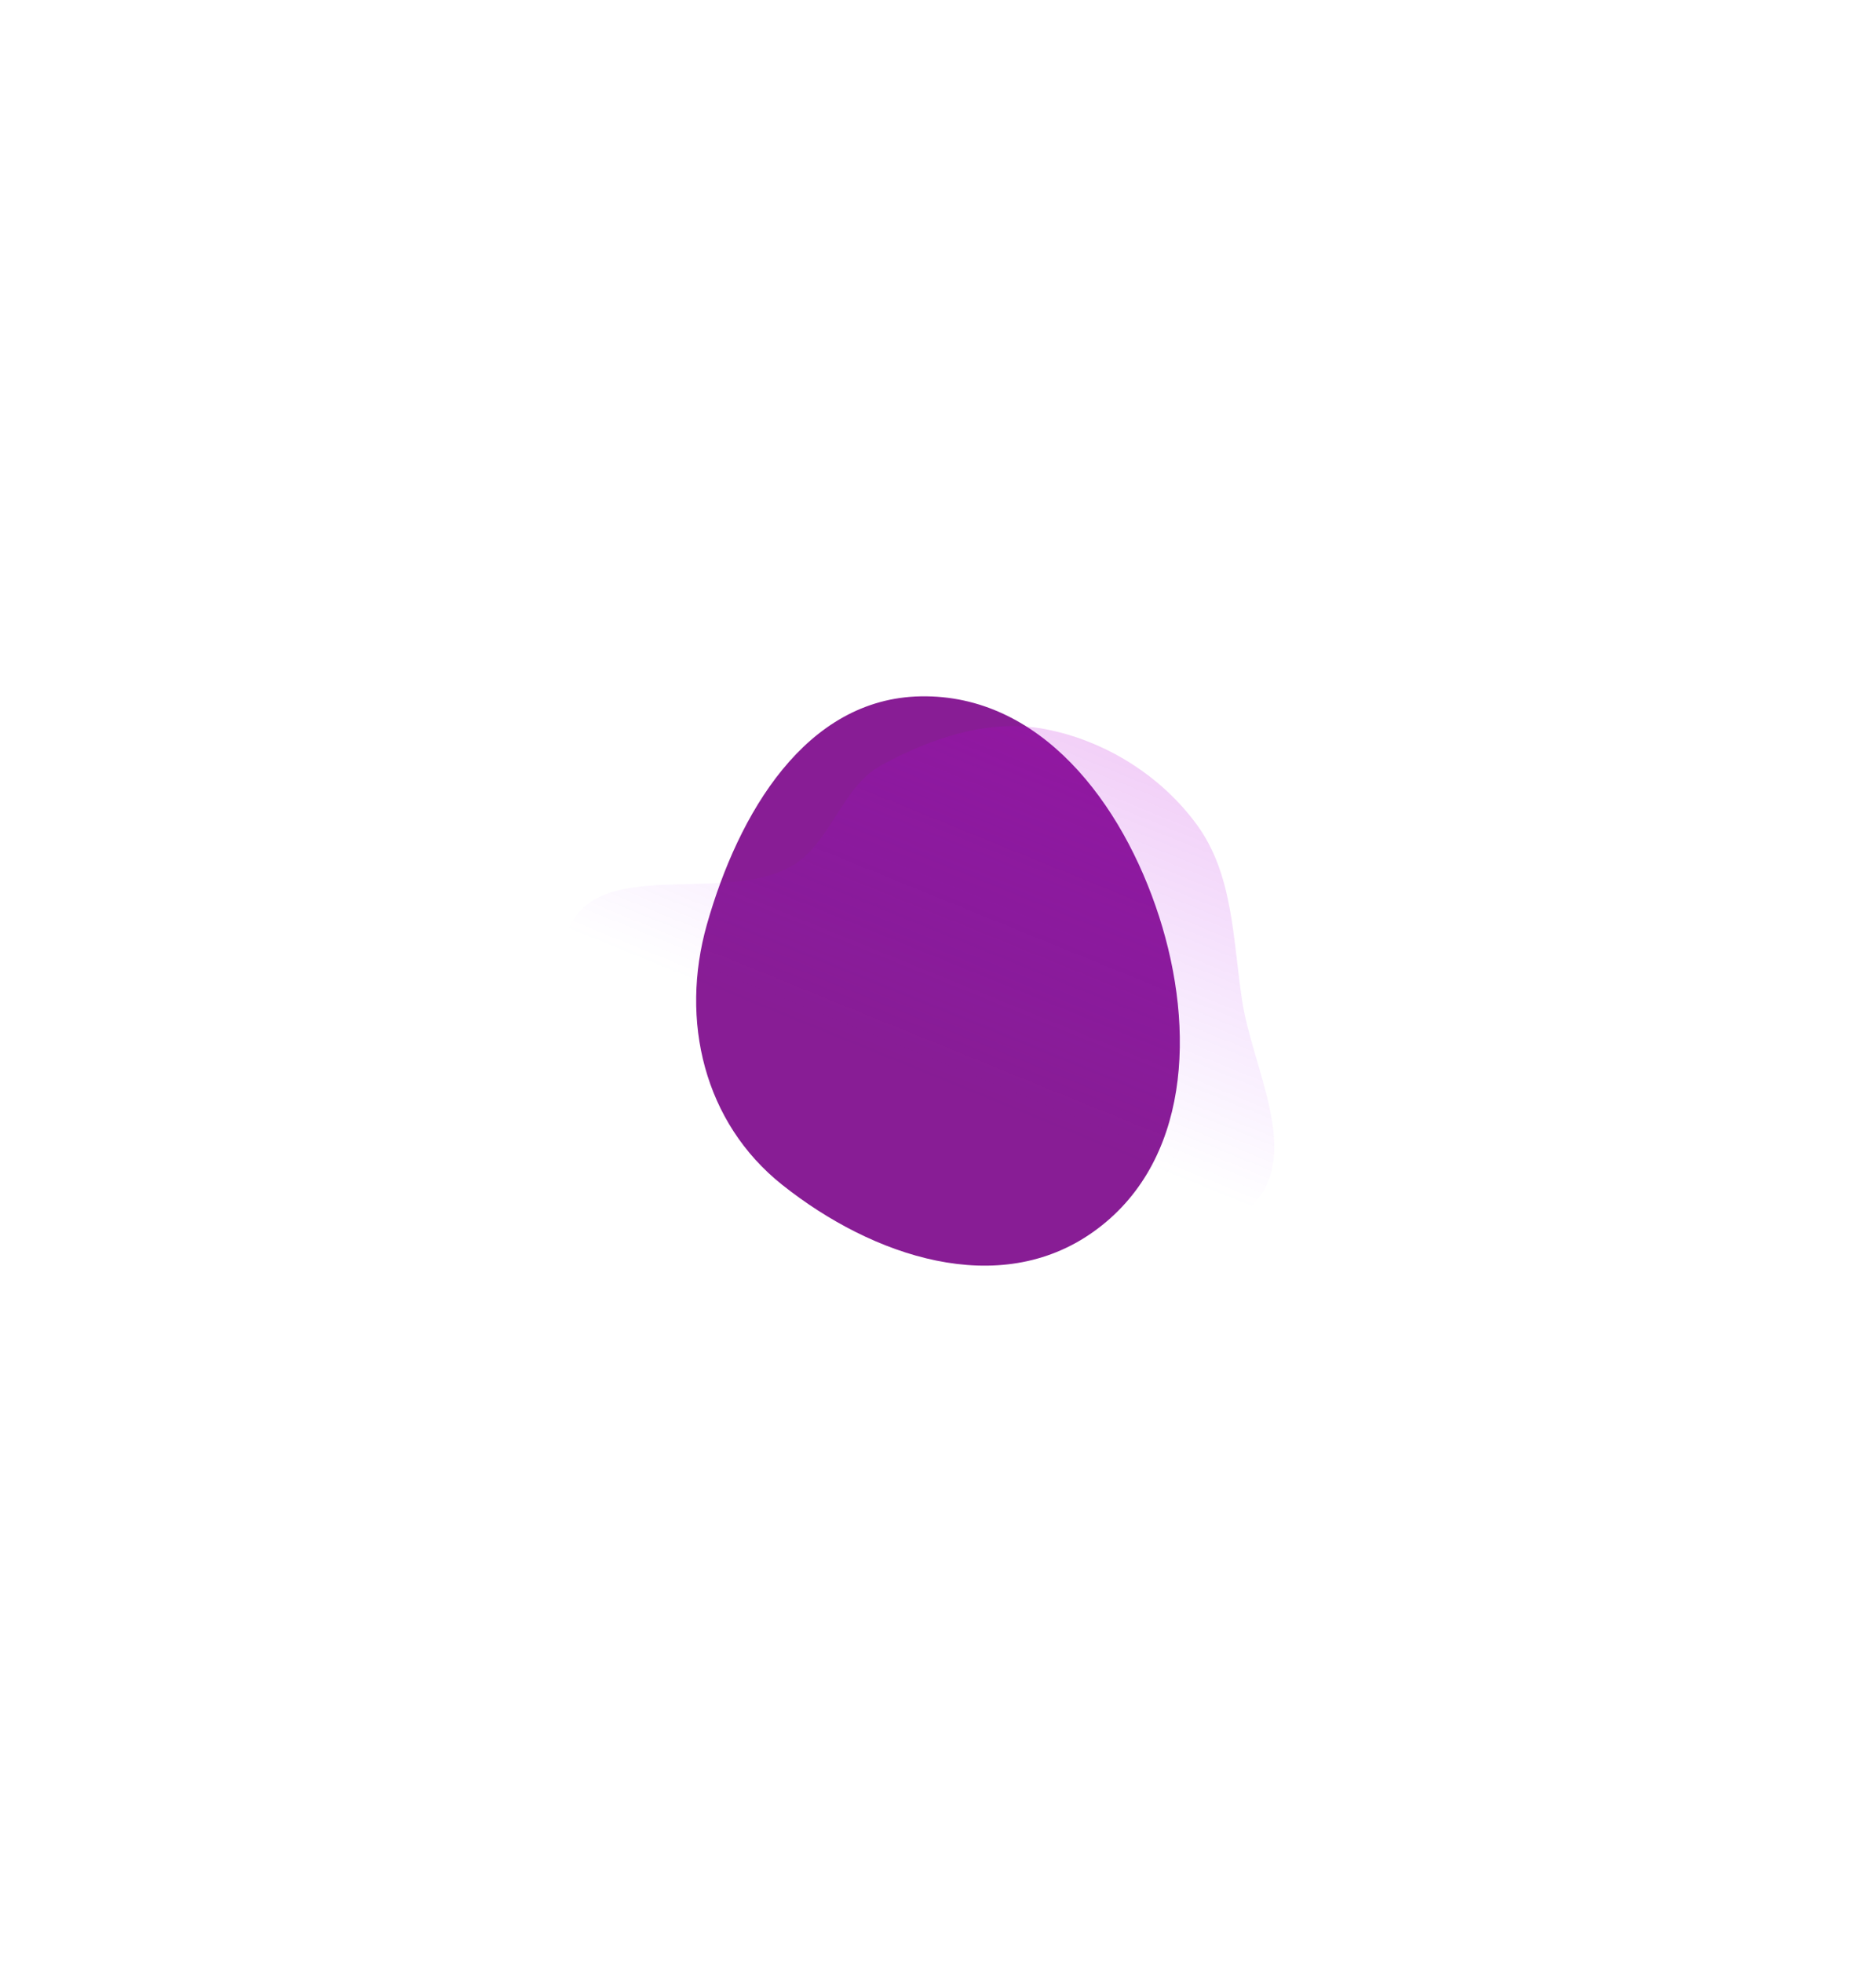<svg width="1404" height="1468" viewBox="0 0 1404 1468" fill="none" xmlns="http://www.w3.org/2000/svg">
<g filter="url(#filter0_f_2019_18022)">
<path fill-rule="evenodd" clip-rule="evenodd" d="M689.098 521.023C778.561 519.448 840.016 600.607 867.486 685.797C894.736 770.305 890.613 870.194 818.287 921.668C747.569 971.996 653.372 940.548 585.422 886.538C526.934 840.048 508.643 763.648 529.035 691.754C552.573 608.769 602.885 522.54 689.098 521.023Z" fill="#881D95"/>
</g>
<path opacity="0.25" fill-rule="evenodd" clip-rule="evenodd" d="M895.996 617.446C923.069 654.689 922.647 703.038 929.595 748.569C937.382 799.594 973.408 861.346 939.115 899.999C902.507 941.261 825.38 890.697 778.174 919.239C724.83 951.492 727.73 1051.75 666.761 1064.67C611.486 1076.38 559.468 1019.61 529.138 972.022C501.806 929.135 530.755 871.02 512.976 823.368C494.463 773.749 404.085 742.996 425.613 694.551C449.22 641.427 538.82 676.069 590.383 649.178C621.654 632.871 628.938 589.124 659.957 572.34C697.35 552.106 740.252 537.531 781.981 545.505C827.055 554.119 869.032 580.353 895.996 617.446Z" fill="url(#paint0_linear_2019_18022)"/>
<defs>
<filter id="filter0_f_2019_18022" x="0" y="0" width="1404" height="1468" filterUnits="userSpaceOnUse" color-interpolation-filters="sRGB">
<feFlood flood-opacity="0" result="BackgroundImageFix"/>
<feBlend mode="normal" in="SourceGraphic" in2="BackgroundImageFix" result="shape"/>
<feGaussianBlur stdDeviation="260.5" result="effect1_foregroundBlur_2019_18022"/>
</filter>
<linearGradient id="paint0_linear_2019_18022" x1="922.5" y1="489.5" x2="779.277" y2="841.472" gradientUnits="userSpaceOnUse">
<stop stop-color="#C800C8"/>
<stop offset="1" stop-color="#9600FF" stop-opacity="0"/>
</linearGradient>
</defs>
</svg>

